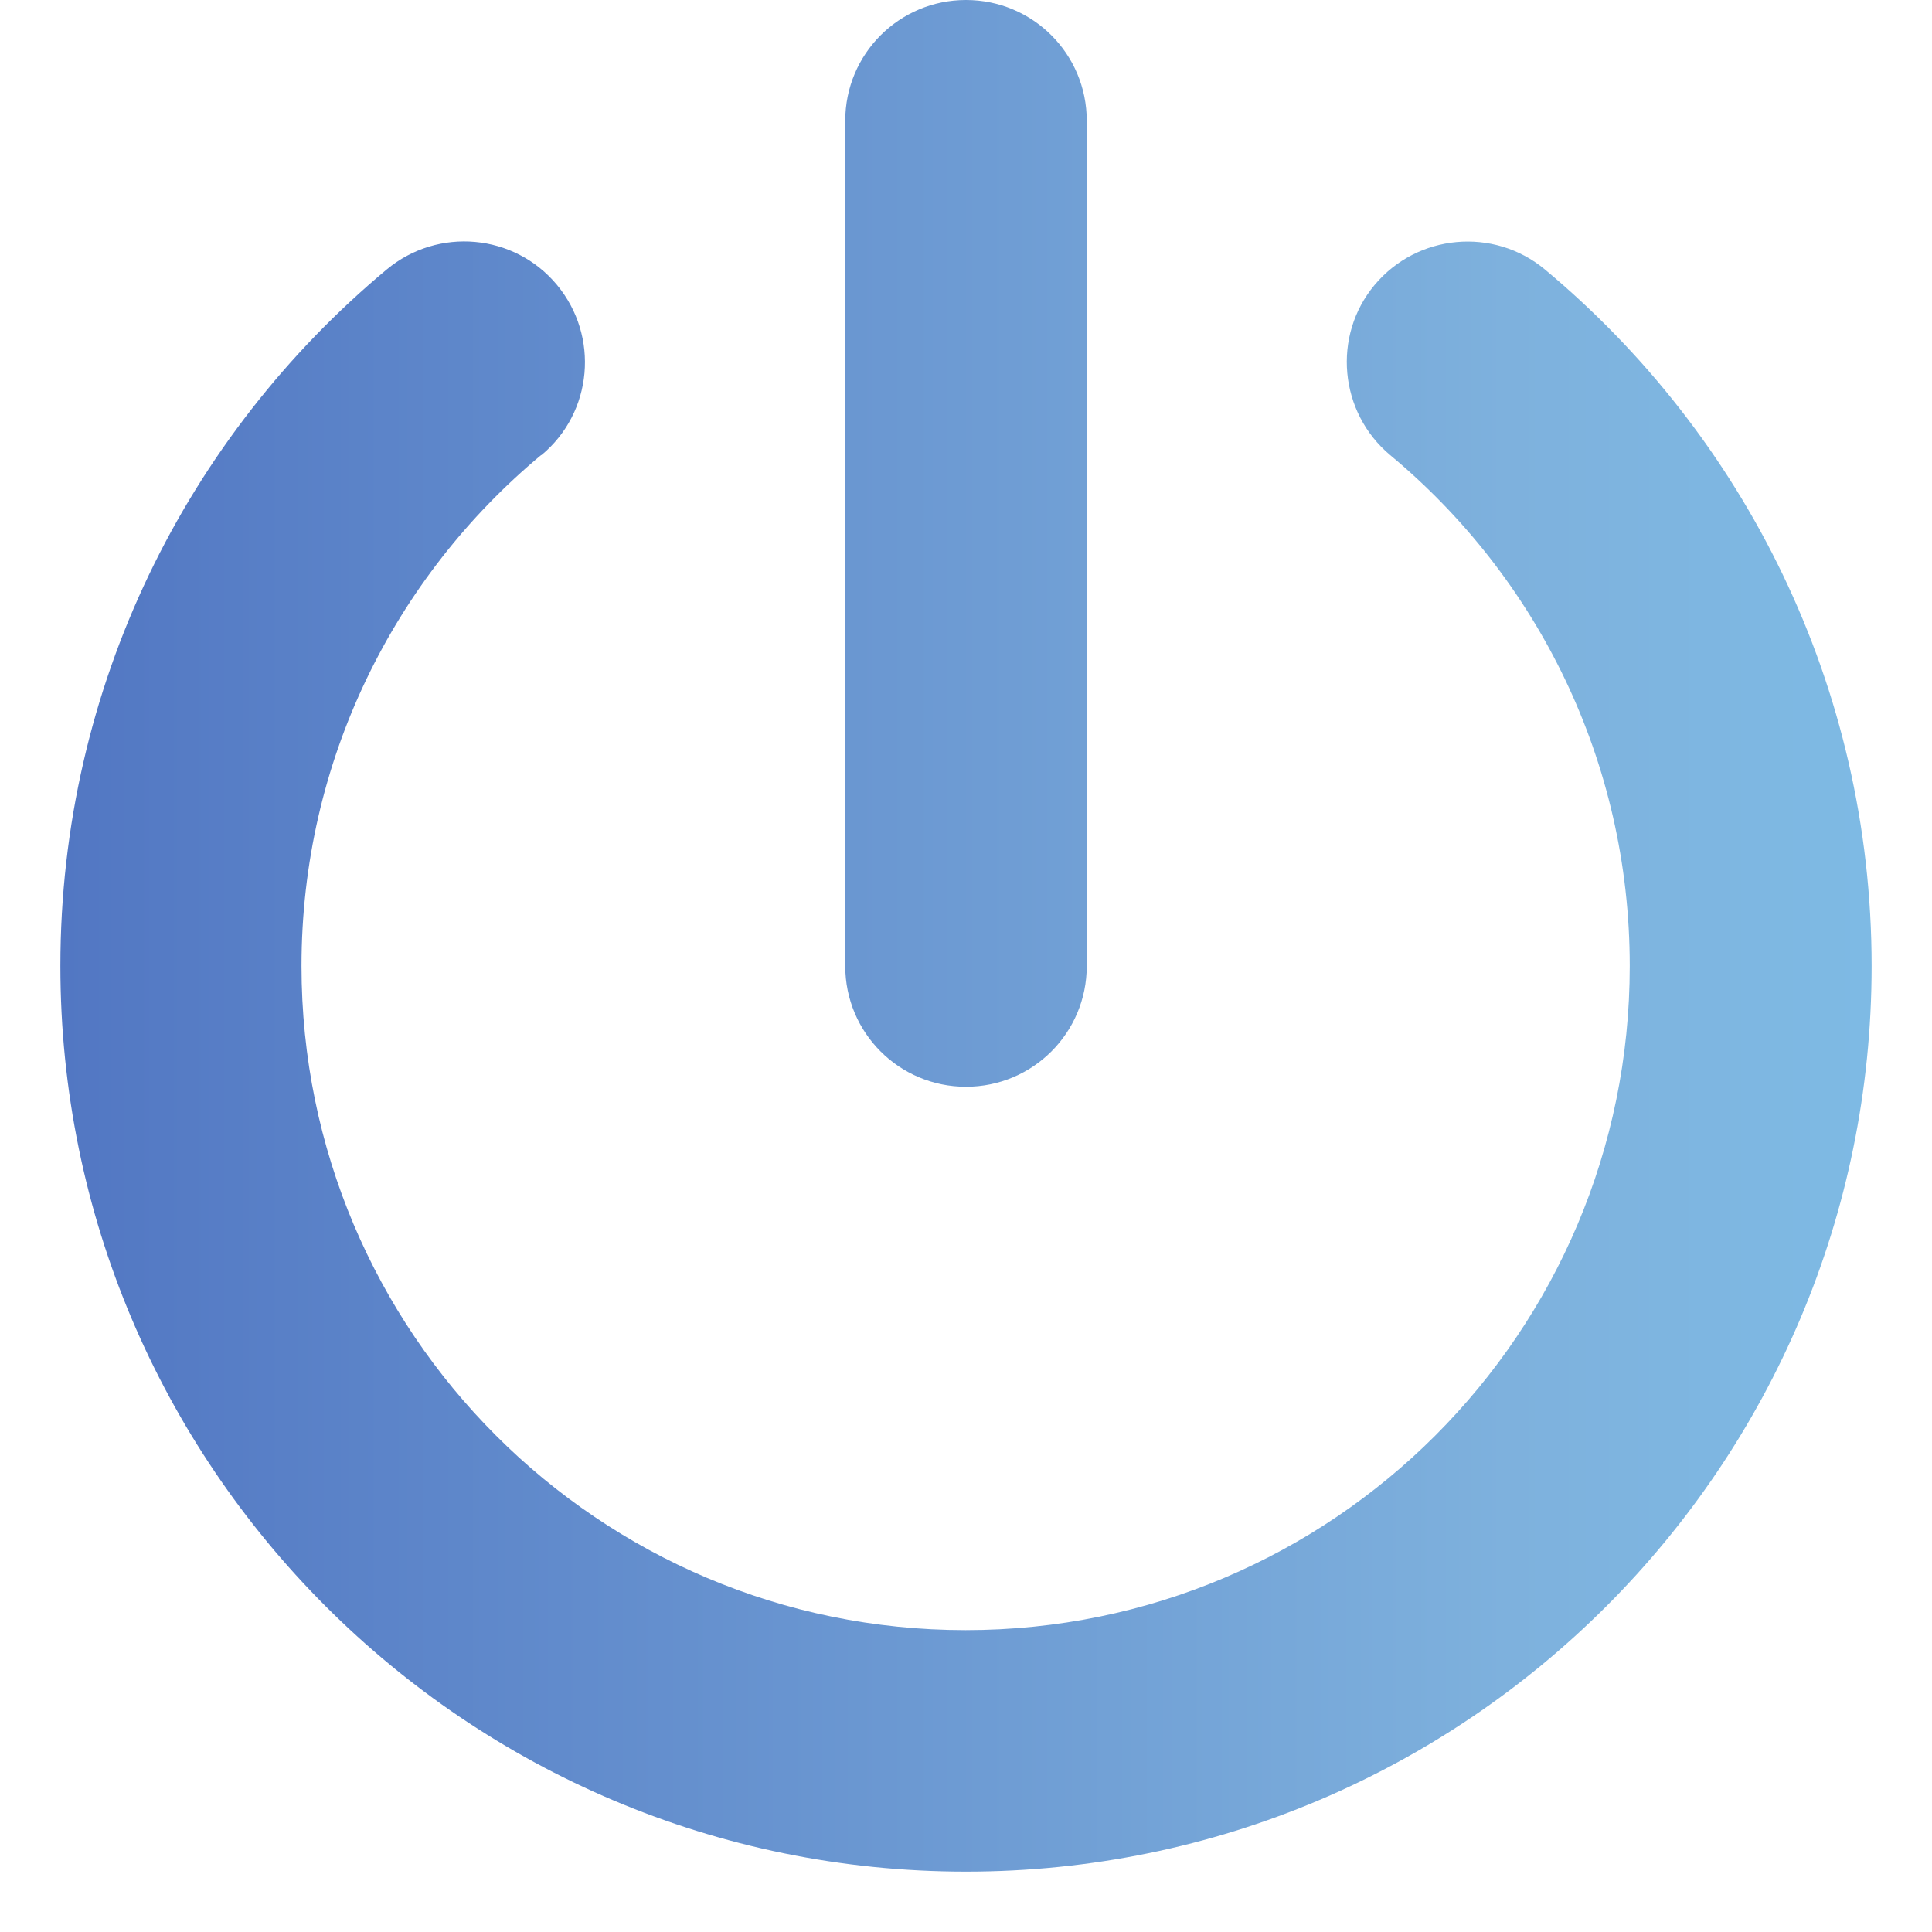 <svg xmlns="http://www.w3.org/2000/svg" viewBox="0 0 512 512">
  <defs>
    <linearGradient id="reboot-gradient">
      <stop offset="0" stop-color="#5277c3" stop-opacity="1"/>
      <stop offset="0.8" stop-color="#7eb1dd" stop-opacity="1"/>
      <stop offset="1" stop-color="#7ebae4" stop-opacity="1"/>
    </linearGradient>
  </defs>
  <path fill="url(#reboot-gradient)" d="M288 32c0-17.7-14.3-32-32-32s-32 14.3-32 32l0 224c0 17.7 14.3 32 32 32s32-14.3 32-32l0-224zM143.5 120.6c13.6-11.3 15.4-31.5 4.1-45.1s-31.5-15.4-45.1-4.1C49.7 115.4 16 181.8 16 256c0 132.5 107.5 240 240 240s240-107.5 240-240c0-74.2-33.8-140.6-86.6-184.6c-13.6-11.3-33.8-9.4-45.1 4.1s-9.4 33.8 4.1 45.1c38.9 32.3 63.5 81 63.5 135.4c0 97.2-78.8 176-176 176s-176-78.8-176-176c0-54.4 24.7-103.1 63.5-135.4z"/>
</svg>
